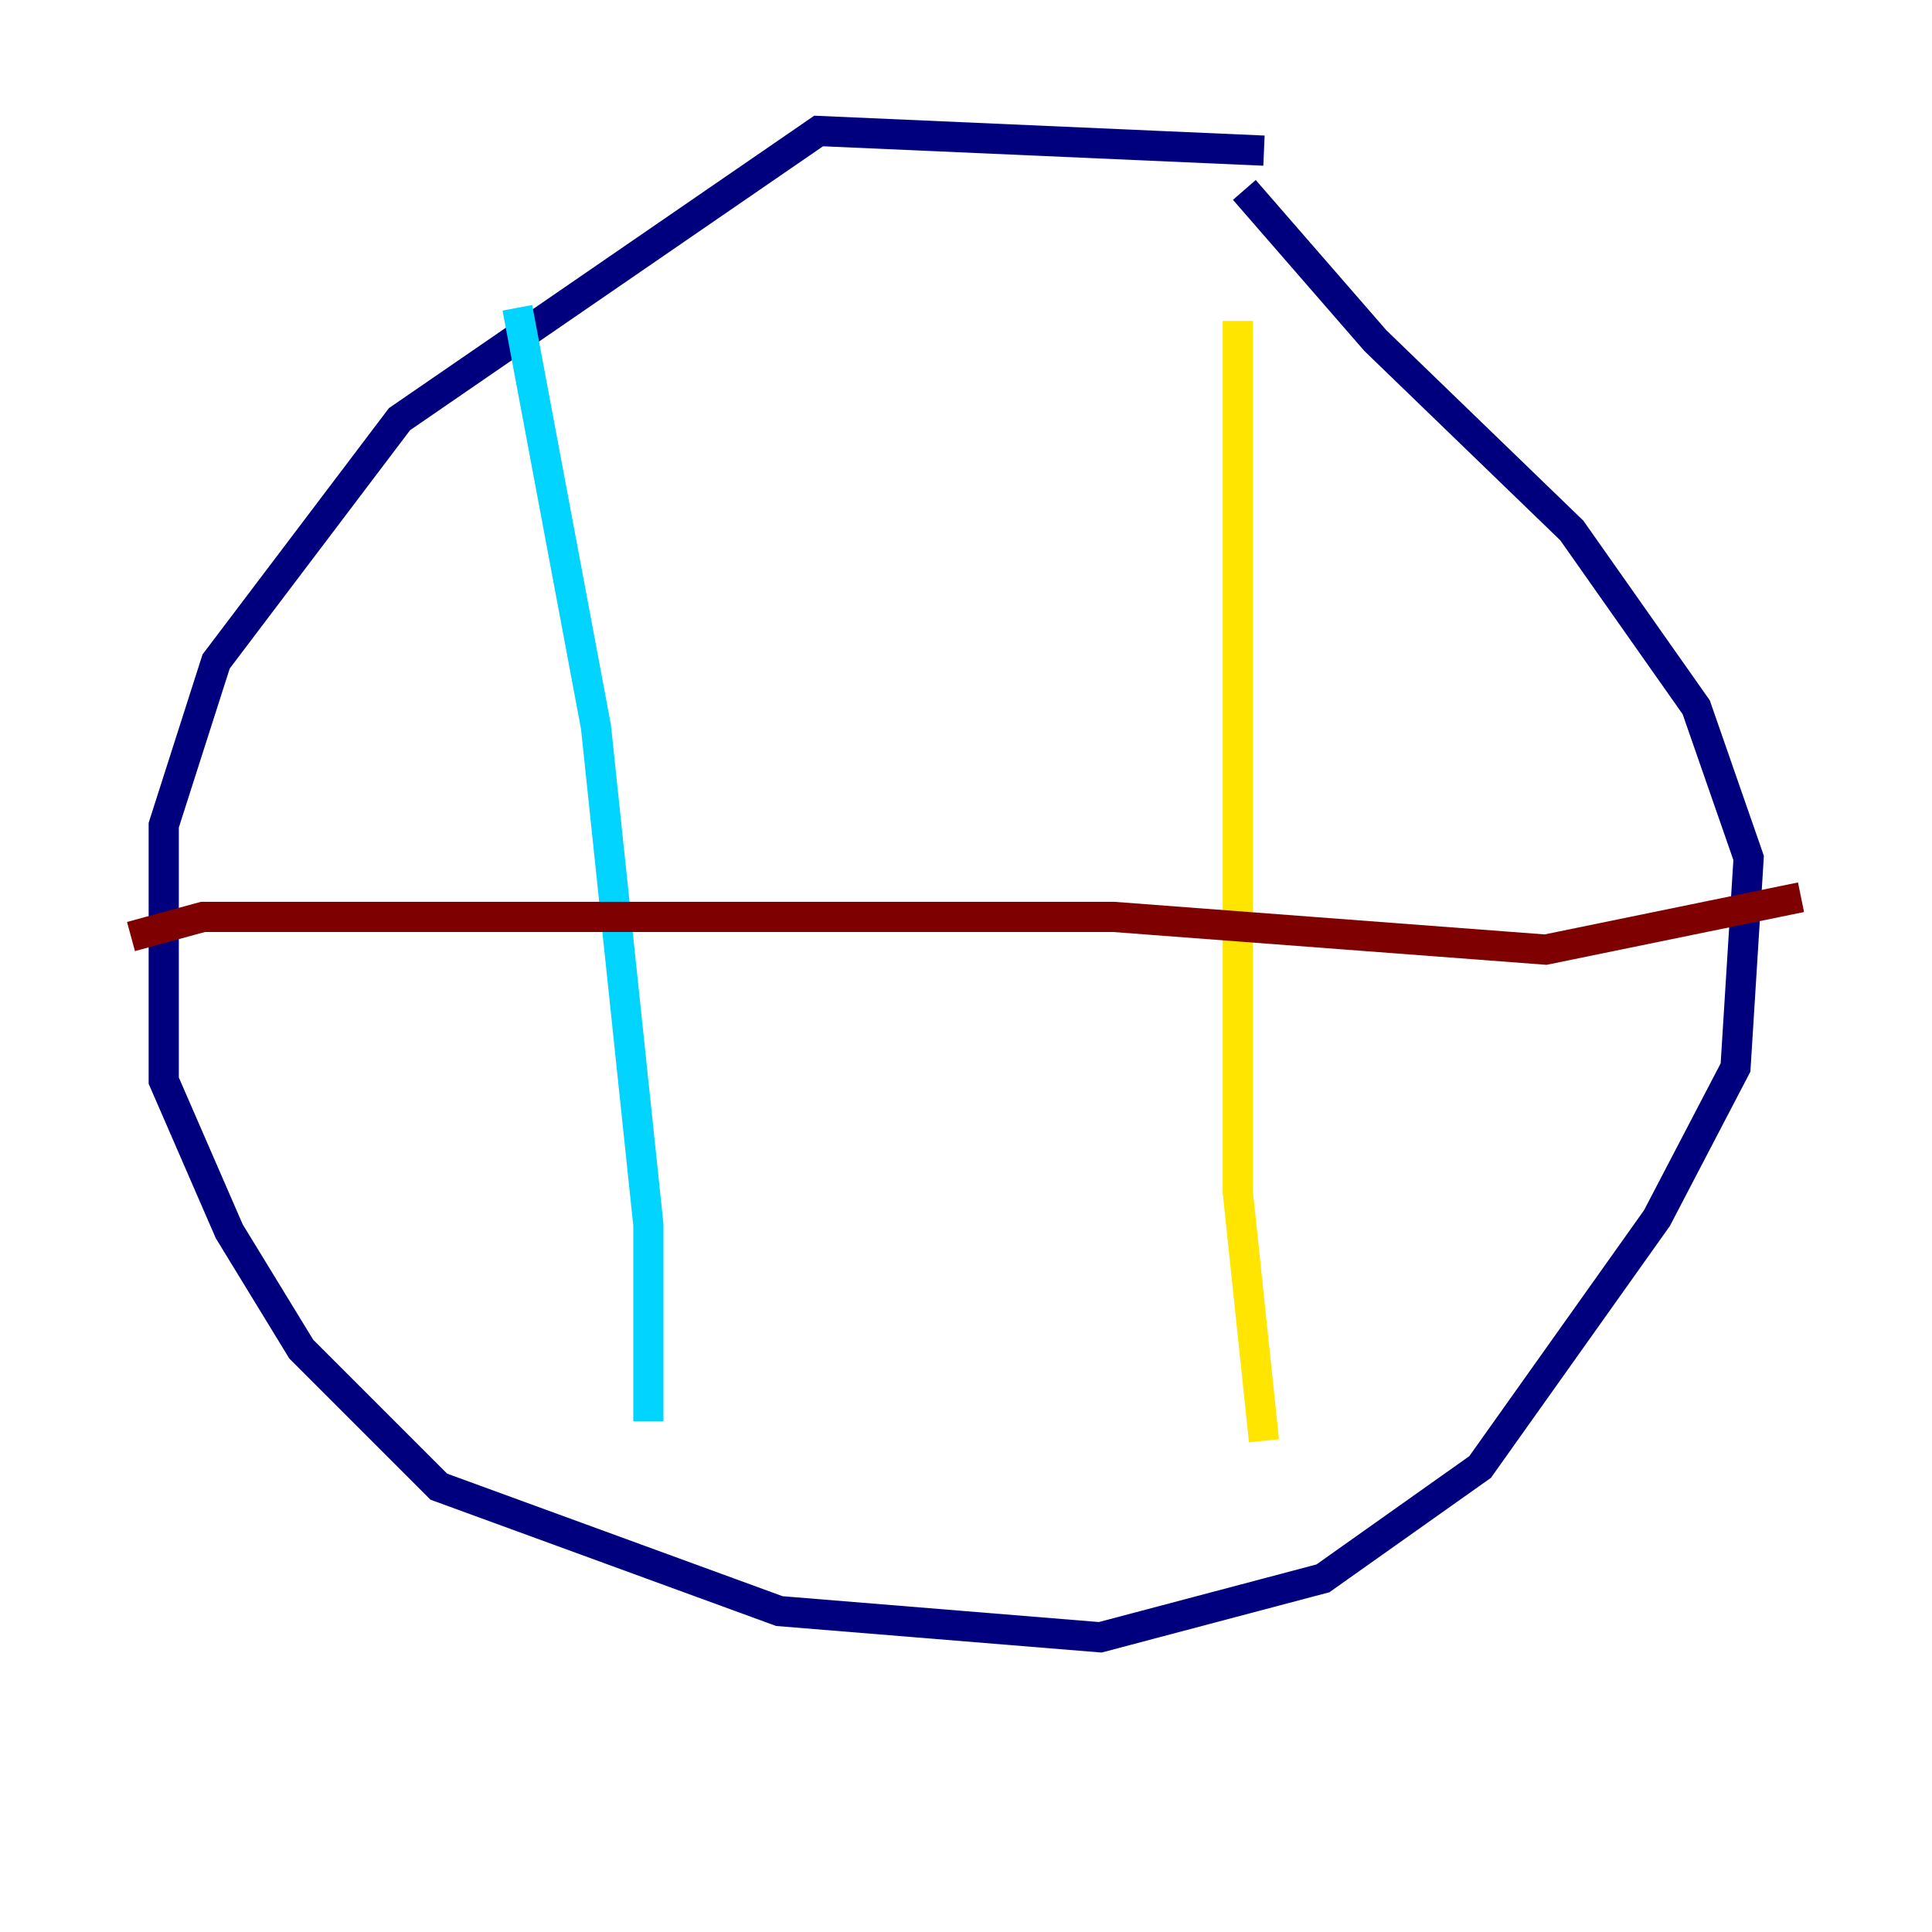 <?xml version="1.0" encoding="utf-8" ?>
<svg baseProfile="tiny" height="128" version="1.2" viewBox="0,0,128,128" width="128" xmlns="http://www.w3.org/2000/svg" xmlns:ev="http://www.w3.org/2001/xml-events" xmlns:xlink="http://www.w3.org/1999/xlink"><defs /><polyline fill="none" points="83.742,9.98 54.237,8.678 26.468,27.77 14.319,43.824 10.848,54.671 10.848,71.593 15.186,81.573 19.959,89.383 29.071,98.495 51.634,106.739 72.895,108.475 87.647,104.57 98.061,97.193 109.776,80.705 114.983,70.725 115.851,56.841 112.38,46.861 104.136,35.146 91.119,22.563 82.441,12.583" stroke="#00007f" stroke-width="2" /><polyline fill="none" points="34.278,20.393 39.485,48.163 42.956,81.139 42.956,94.156" stroke="#00d4ff" stroke-width="2" /><polyline fill="none" points="82.007,21.261 82.007,78.969 83.742,95.458" stroke="#ffe500" stroke-width="2" /><polyline fill="none" points="8.678,62.047 13.451,60.746 73.763,60.746 102.4,62.915 119.322,59.444" stroke="#7f0000" stroke-width="2" /></svg>